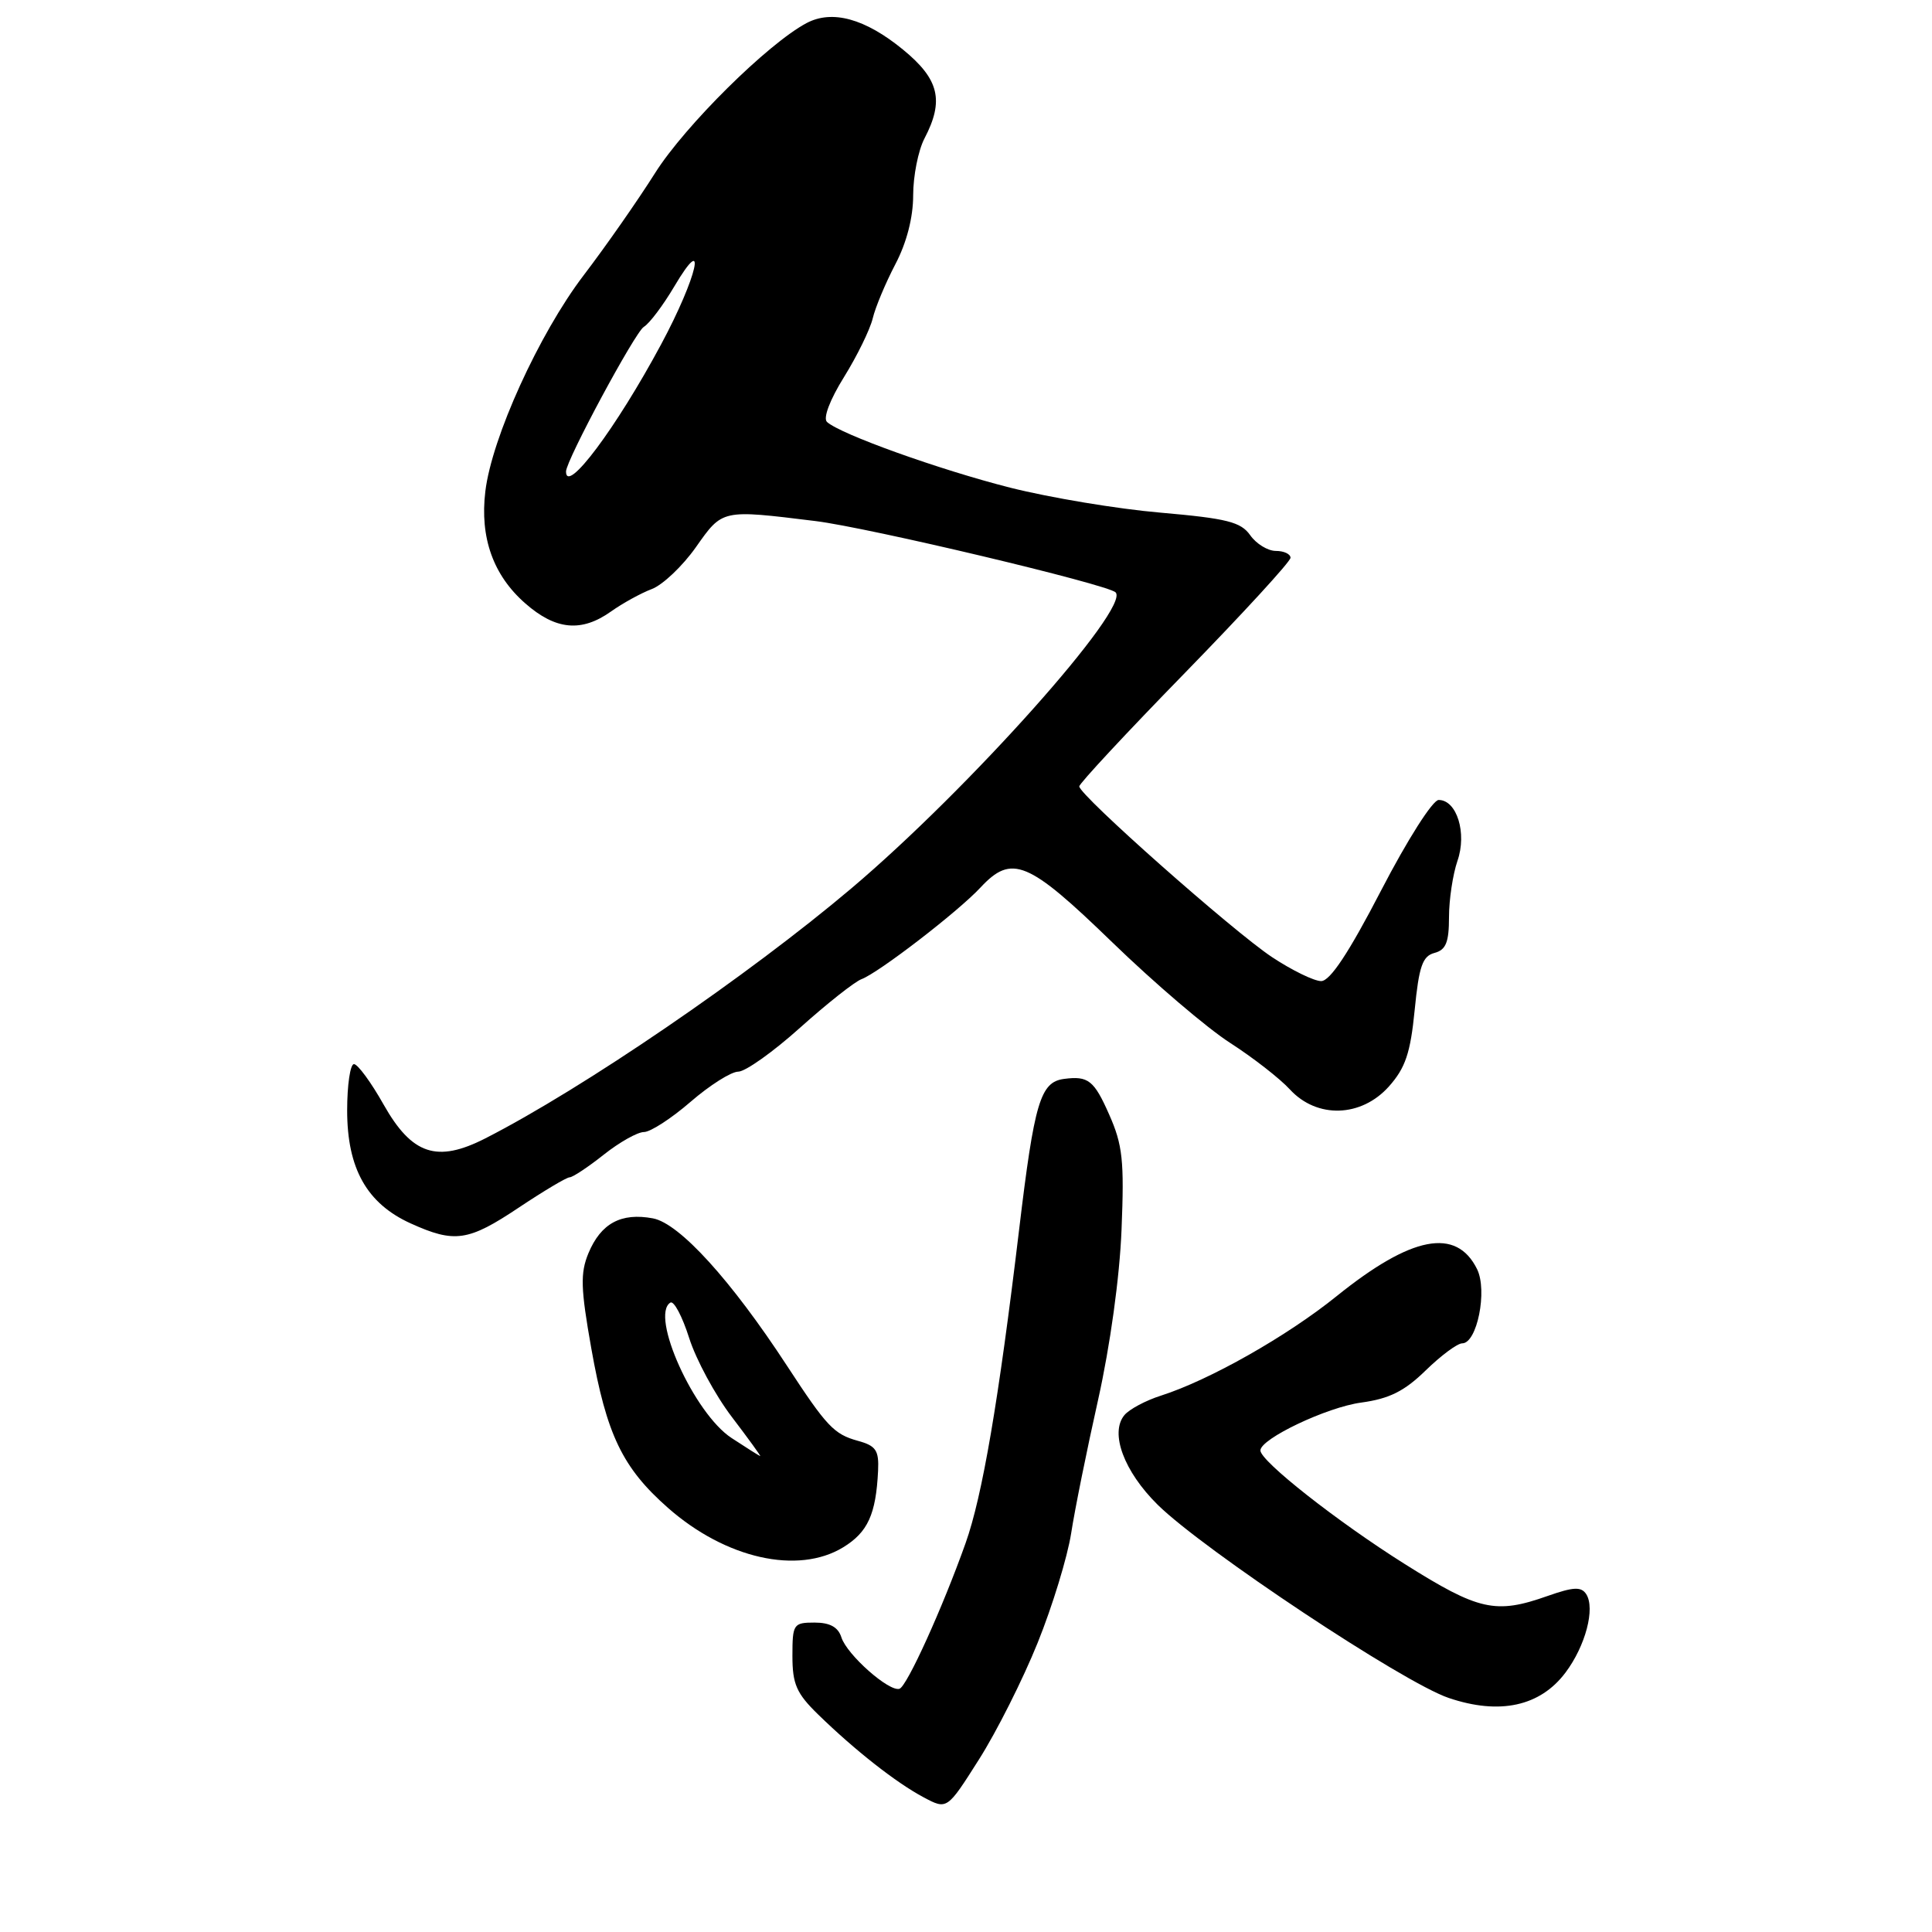 <?xml version="1.0" encoding="UTF-8" standalone="no"?>
<!DOCTYPE svg PUBLIC "-//W3C//DTD SVG 1.1//EN" "http://www.w3.org/Graphics/SVG/1.1/DTD/svg11.dtd" >
<svg xmlns="http://www.w3.org/2000/svg" xmlns:xlink="http://www.w3.org/1999/xlink" version="1.1" viewBox="0 0 256 256">
 <g >
 <path fill="currentColor"
d=" M 137.49 217.69 C 139.45 212.84 141.44 206.31 141.93 203.19 C 142.41 200.06 144.02 192.10 145.50 185.50 C 147.10 178.33 148.36 169.25 148.61 162.93 C 148.98 153.81 148.76 151.71 146.97 147.68 C 144.97 143.15 144.20 142.54 141.00 142.96 C 137.85 143.37 137.06 146.01 135.03 163.00 C 132.32 185.62 130.17 198.24 127.94 204.49 C 124.88 213.09 120.18 223.44 119.19 223.77 C 117.83 224.22 112.22 219.26 111.49 216.96 C 111.06 215.60 109.97 215.00 107.93 215.00 C 105.13 215.00 105.00 215.20 105.00 219.43 C 105.00 223.15 105.54 224.39 108.41 227.18 C 113.25 231.90 118.76 236.23 122.38 238.15 C 125.49 239.81 125.49 239.81 129.71 233.15 C 132.04 229.49 135.54 222.53 137.49 217.69 Z  M 207.44 221.62 C 210.09 218.09 211.40 213.12 210.18 211.23 C 209.52 210.22 208.49 210.27 205.05 211.48 C 198.17 213.91 195.96 213.42 186.15 207.25 C 177.24 201.65 166.99 193.59 167.01 192.19 C 167.02 190.64 175.82 186.46 180.36 185.85 C 184.09 185.34 186.08 184.35 188.90 181.60 C 190.93 179.62 193.11 178.00 193.75 178.00 C 195.72 178.00 197.12 171.01 195.72 168.17 C 192.97 162.60 187.04 163.75 177.12 171.74 C 170.53 177.06 160.25 182.88 153.83 184.93 C 151.81 185.57 149.63 186.74 148.99 187.51 C 147.03 189.87 148.93 194.98 153.40 199.39 C 159.52 205.41 185.93 222.95 191.97 224.99 C 198.71 227.27 204.08 226.10 207.44 221.62 Z  M 111.72 205.03 C 114.99 203.03 116.07 200.66 116.35 194.89 C 116.48 192.17 116.07 191.57 113.65 190.91 C 110.51 190.04 109.54 189.02 104.30 181.00 C 96.87 169.62 90.03 162.10 86.52 161.44 C 82.30 160.65 79.62 162.10 77.97 166.06 C 76.88 168.70 76.94 170.71 78.35 178.67 C 80.38 190.12 82.48 194.49 88.51 199.80 C 96.15 206.53 105.73 208.68 111.72 205.03 Z  M 68.76 160.00 C 72.06 157.80 75.08 156.00 75.48 156.00 C 75.88 156.00 77.92 154.65 80.00 153.00 C 82.08 151.35 84.48 150.00 85.33 150.00 C 86.18 150.00 88.96 148.20 91.50 146.00 C 94.04 143.80 96.89 142.00 97.82 142.00 C 98.76 142.00 102.45 139.38 106.01 136.18 C 109.58 132.98 113.24 130.09 114.14 129.75 C 116.40 128.92 126.96 120.79 129.92 117.60 C 134.07 113.15 136.22 114.05 147.35 124.83 C 152.93 130.24 159.97 136.25 163.00 138.19 C 166.03 140.14 169.59 142.91 170.92 144.36 C 174.50 148.25 180.37 148.07 184.04 143.96 C 186.22 141.51 186.89 139.54 187.45 133.85 C 188.02 128.04 188.49 126.69 190.07 126.27 C 191.59 125.87 192.00 124.87 192.00 121.53 C 192.00 119.20 192.51 115.85 193.12 114.07 C 194.40 110.40 193.04 106.00 190.63 106.00 C 189.84 106.00 186.48 111.28 183.00 118.00 C 178.72 126.26 176.24 130.00 175.06 130.00 C 174.12 130.00 171.19 128.57 168.56 126.83 C 163.38 123.40 143.00 105.35 143.01 104.20 C 143.01 103.82 149.31 97.05 157.01 89.16 C 164.70 81.27 171.00 74.41 171.00 73.91 C 171.00 73.41 170.13 73.00 169.06 73.00 C 167.99 73.00 166.46 72.06 165.66 70.92 C 164.42 69.16 162.60 68.70 153.79 67.93 C 148.06 67.44 139.10 65.94 133.86 64.62 C 124.44 62.23 111.35 57.53 109.58 55.91 C 109.04 55.41 109.96 52.98 111.83 49.97 C 113.57 47.17 115.28 43.67 115.64 42.19 C 115.99 40.71 117.35 37.48 118.64 35.01 C 120.14 32.16 121.00 28.81 121.00 25.87 C 121.00 23.32 121.67 19.94 122.49 18.36 C 125.13 13.32 124.45 10.50 119.65 6.57 C 114.63 2.46 110.27 1.26 106.87 3.06 C 101.75 5.78 90.78 16.64 86.82 22.90 C 84.53 26.53 80.26 32.65 77.32 36.50 C 71.42 44.25 65.16 58.01 64.31 65.11 C 63.57 71.23 65.35 76.23 69.60 79.95 C 73.63 83.49 77.05 83.81 80.97 81.02 C 82.49 79.94 84.92 78.60 86.37 78.05 C 87.82 77.50 90.44 75.01 92.20 72.52 C 95.76 67.47 95.58 67.51 108.03 69.04 C 115.06 69.90 146.75 77.43 147.82 78.49 C 149.83 80.49 128.38 104.54 112.85 117.68 C 99.14 129.28 77.23 144.25 64.31 150.84 C 57.90 154.11 54.59 153.01 50.83 146.36 C 49.17 143.41 47.40 141.00 46.90 141.00 C 46.41 141.00 46.00 143.76 46.00 147.13 C 46.00 154.83 48.60 159.46 54.40 162.10 C 60.25 164.75 62.04 164.49 68.76 160.00 Z  M 96.93 190.54 C 91.97 187.29 86.10 174.29 88.83 172.60 C 89.29 172.32 90.41 174.43 91.32 177.30 C 92.23 180.16 94.77 184.86 96.97 187.75 C 99.17 190.64 100.86 192.97 100.73 192.94 C 100.61 192.91 98.89 191.83 96.93 190.54 Z  M 75.00 62.48 C 75.00 61.02 84.15 44.01 85.31 43.31 C 86.05 42.87 87.85 40.48 89.32 38.00 C 93.84 30.36 92.42 36.66 87.59 45.65 C 81.65 56.71 75.00 65.60 75.00 62.48 Z "/>
</g>
</svg>